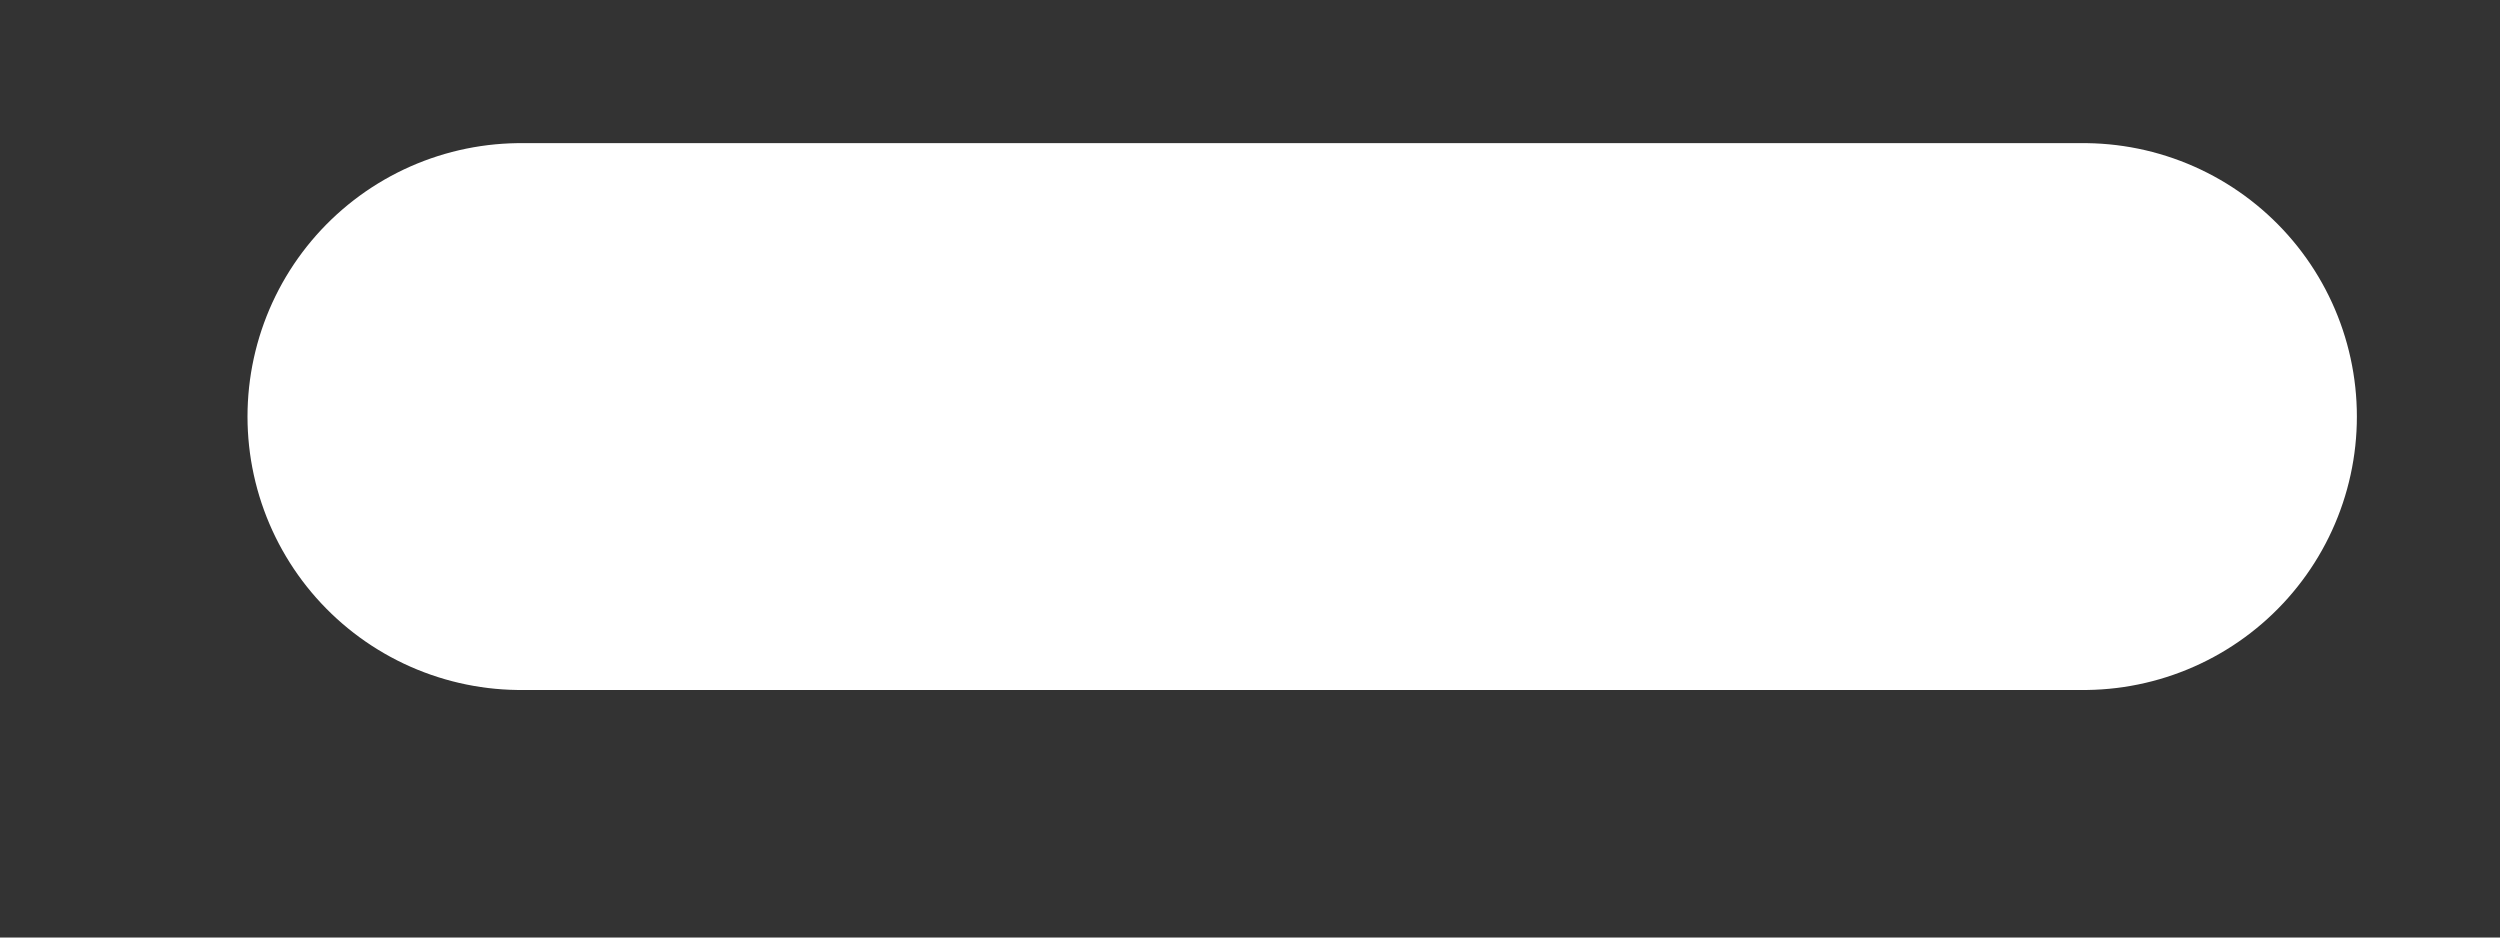 <?xml version="1.0" encoding="UTF-8" standalone="no"?><svg width='8' height='3' viewBox='0 0 8 3' fill='none' xmlns='http://www.w3.org/2000/svg'>
<rect x="0" y="0" width="8" height="3" fill="#333333" stroke="none"/>
<path d='M1.667 1.333H6.667' stroke='white' stroke-width='1.75' stroke-linecap='round' stroke-linejoin='round'/>
</svg>
